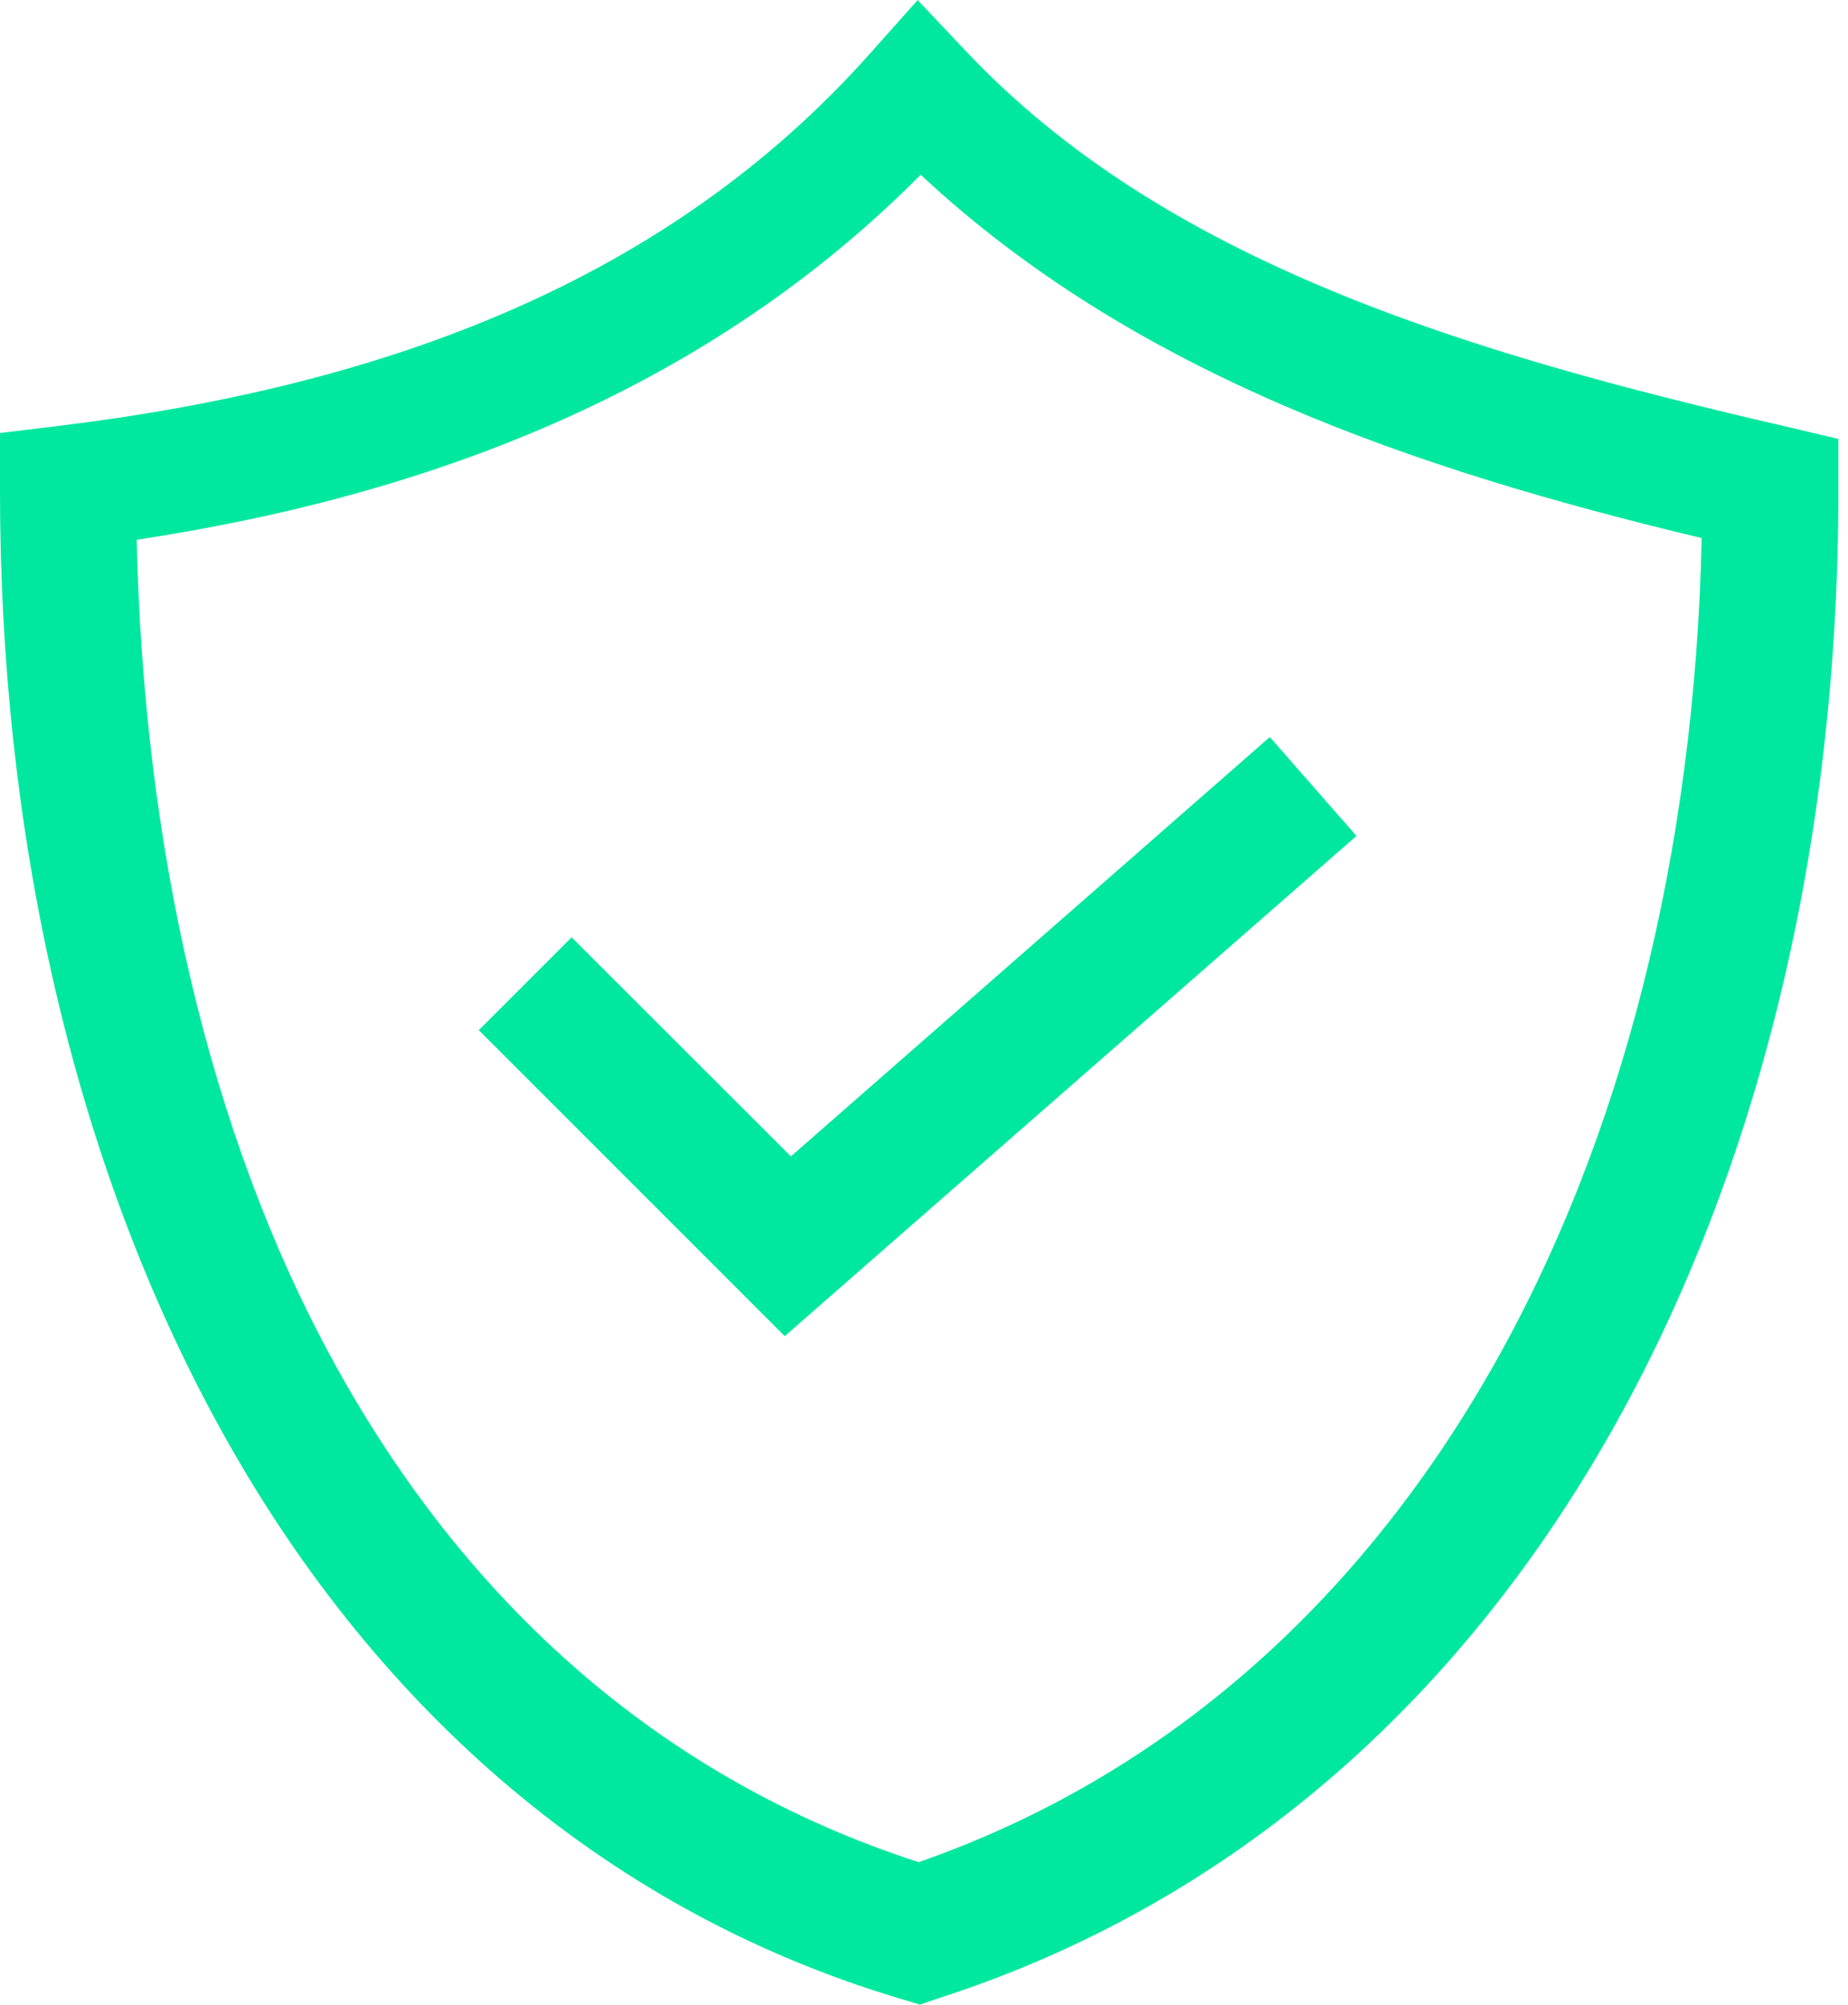 <svg width="130" height="141" viewBox="0 0 130 141" fill="none" xmlns="http://www.w3.org/2000/svg">
<path id="Vector" d="M64.551 0.009L61.216 3.75C47.083 19.62 27.463 27.112 4.055 29.966L0 30.456V34.548C0 58.38 5.044 81.502 15.482 100.457C25.92 119.412 41.938 134.201 63.341 140.584L64.717 141L66.085 140.529C107.45 127.162 129.324 83.617 129.324 34.548V30.872L125.731 30.022C102.96 24.775 81.964 18.401 68.015 3.667L64.551 0V0.009ZM64.773 12.295C79.728 26.262 99.367 32.987 119.708 37.846C118.738 82.01 99.413 118.849 64.625 130.977C46.51 125.112 32.83 112.78 23.583 95.995C14.567 79.645 10.097 59.212 9.616 37.966C31.001 34.724 50.094 27.066 64.764 12.295H64.773ZM89.326 51.84L55.637 81.335L40.211 65.927L33.68 72.458L55.203 93.981L95.423 58.796L89.326 51.84Z" fill="#00E89F"/>
</svg>
